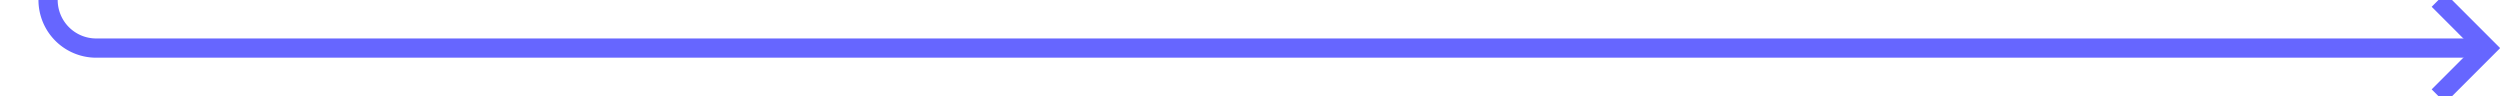 ﻿<?xml version="1.0" encoding="utf-8"?>
<svg version="1.1" xmlns:xlink="http://www.w3.org/1999/xlink" width="260px" height="10px" preserveAspectRatio="xMinYMid meet" viewBox="712 775  260 8" xmlns="http://www.w3.org/2000/svg">
  <path d="M 717 763  L 717 774  A 5 5 0 0 0 722 779 L 970 779  " stroke-width="2" stroke="#6666ff" fill="none" />
  <path d="M 964.893 774.707  L 969.186 779  L 964.893 783.293  L 966.307 784.707  L 971.307 779.707  L 972.014 779  L 971.307 778.293  L 966.307 773.293  L 964.893 774.707  Z " fill-rule="nonzero" fill="#6666ff" stroke="none" />
</svg>